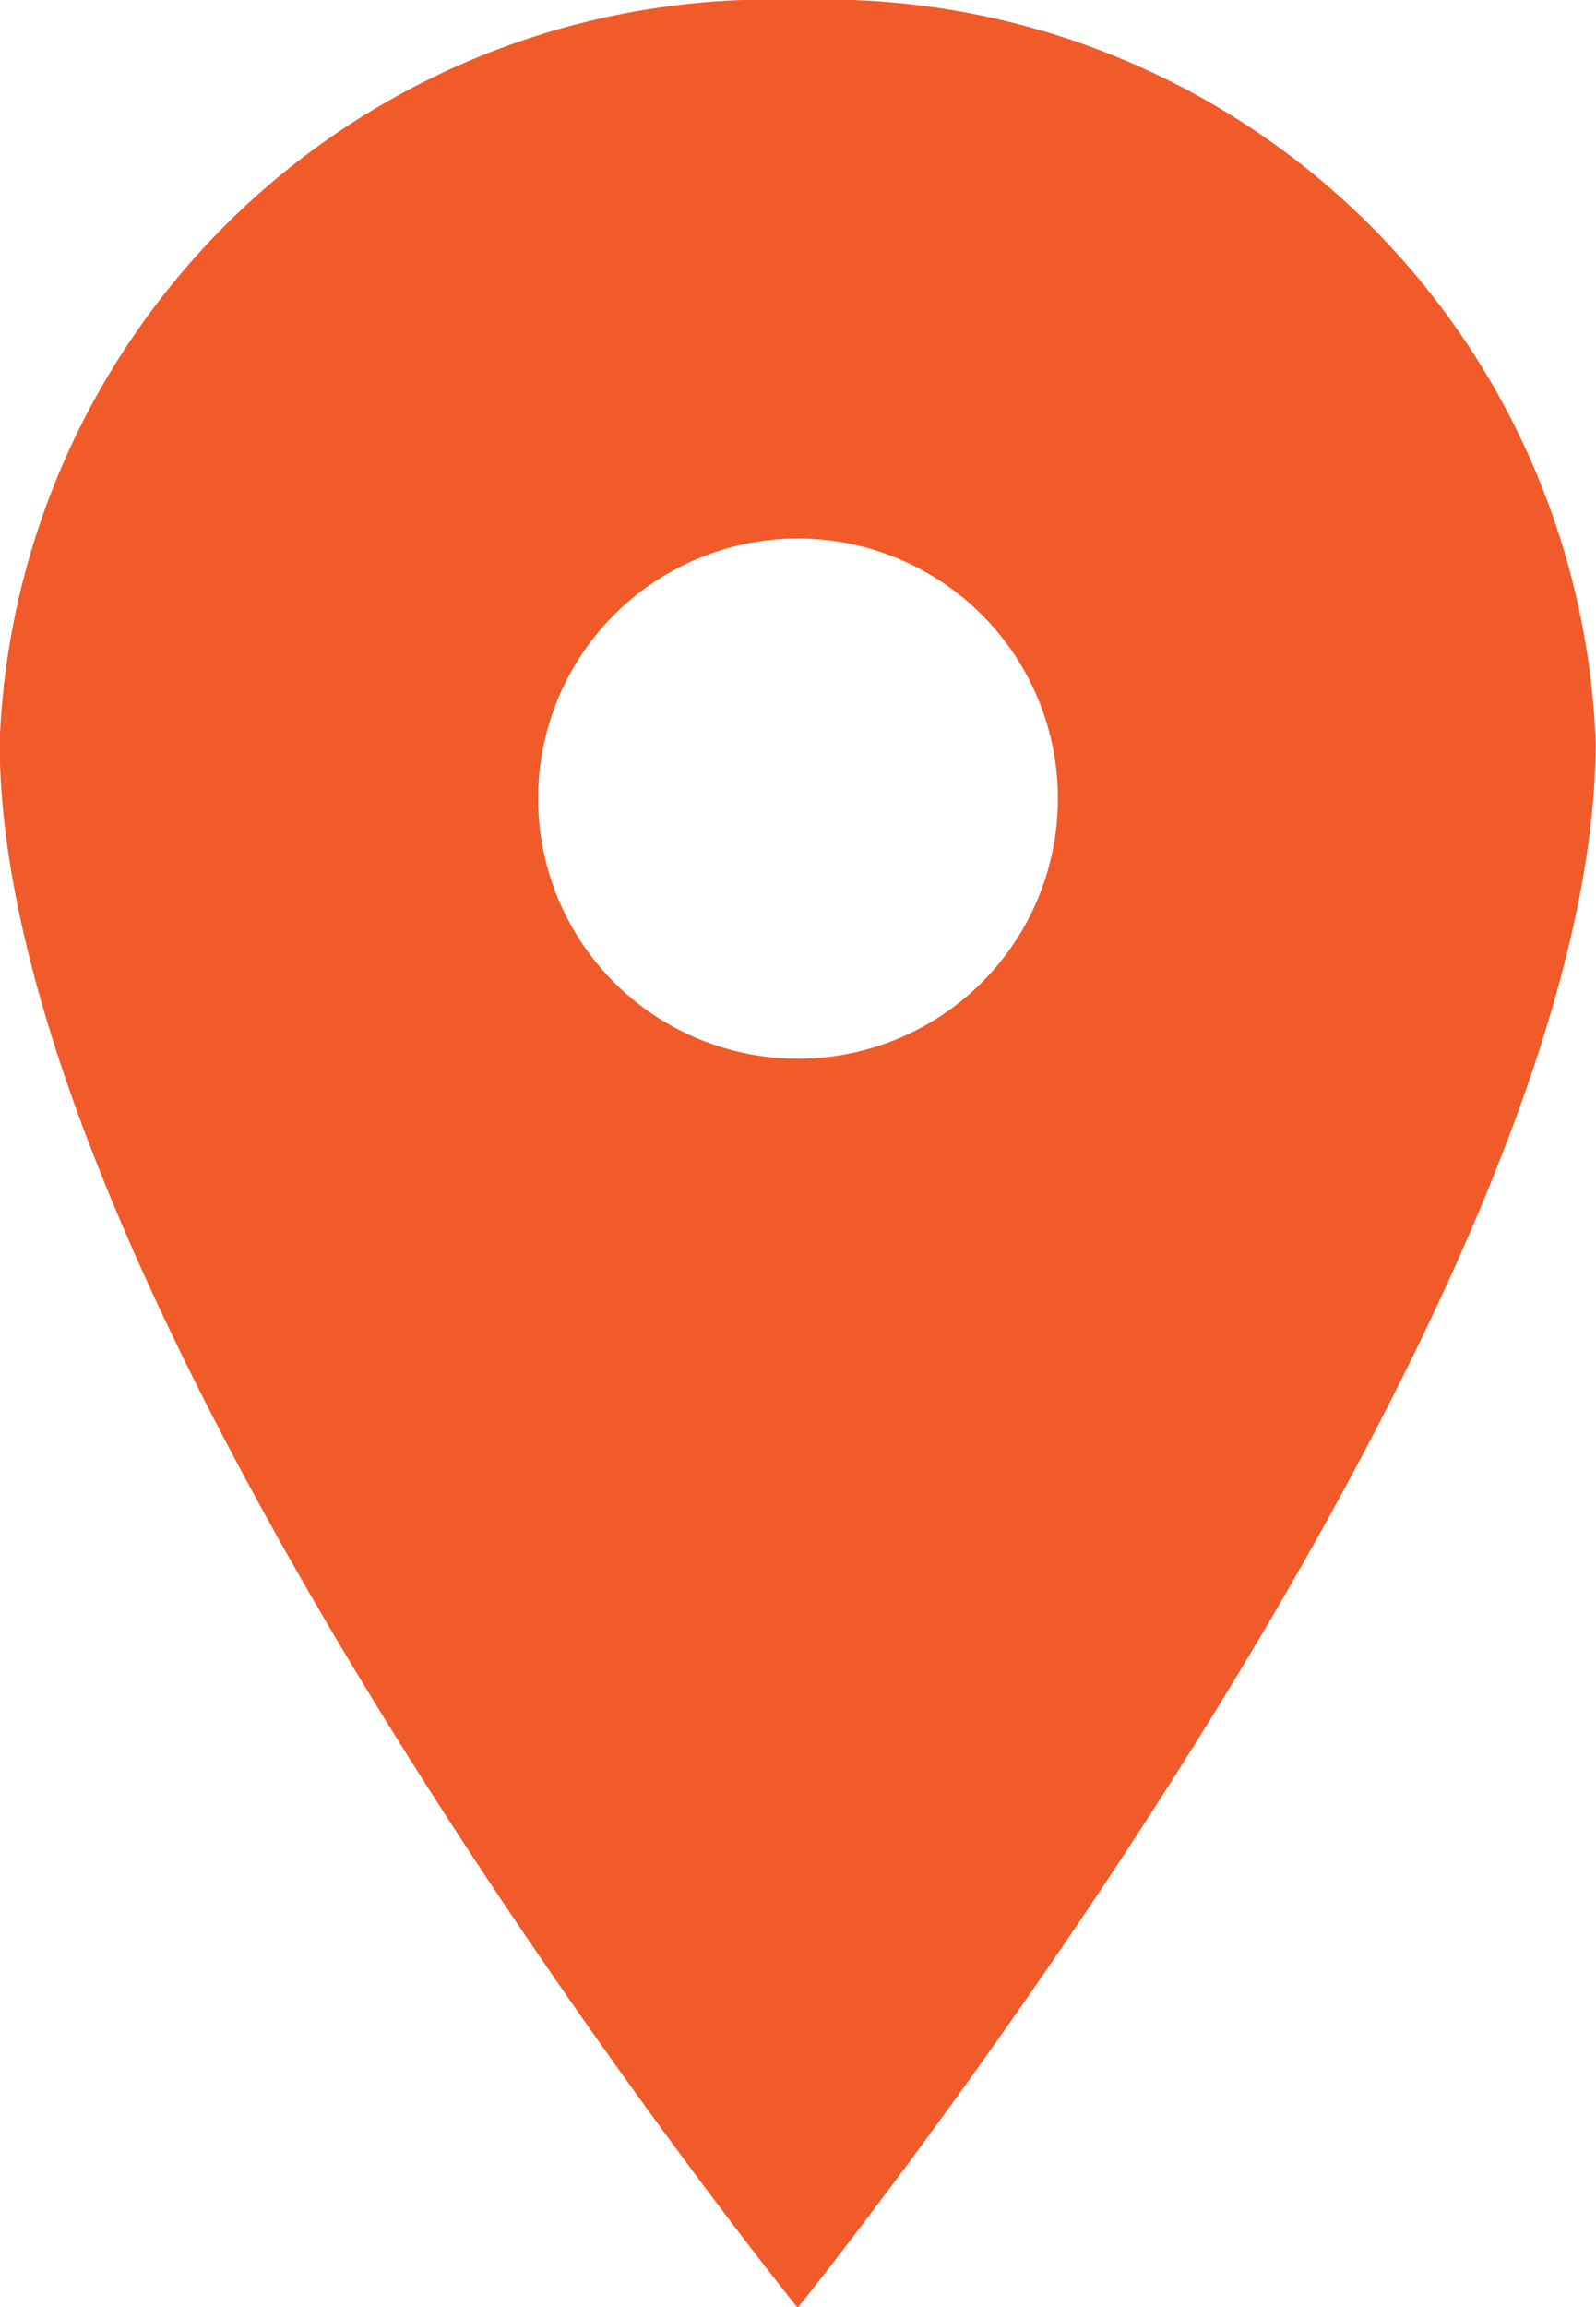 <svg xmlns="http://www.w3.org/2000/svg" width="9.254" height="13.367" viewBox="0 0 9.254 13.367">
  <path id="Icon_ionic-ios-pin" data-name="Icon ionic-ios-pin" d="M12.5,3.375a4.472,4.472,0,0,0-4.627,4.3c0,3.342,4.627,9.071,4.627,9.071s4.627-5.729,4.627-9.071A4.472,4.472,0,0,0,12.5,3.375Zm0,6.134A1.507,1.507,0,1,1,14.009,8,1.507,1.507,0,0,1,12.5,9.509Z" transform="translate(-7.875 -3.375)" fill="#f15a29"/>
</svg>
